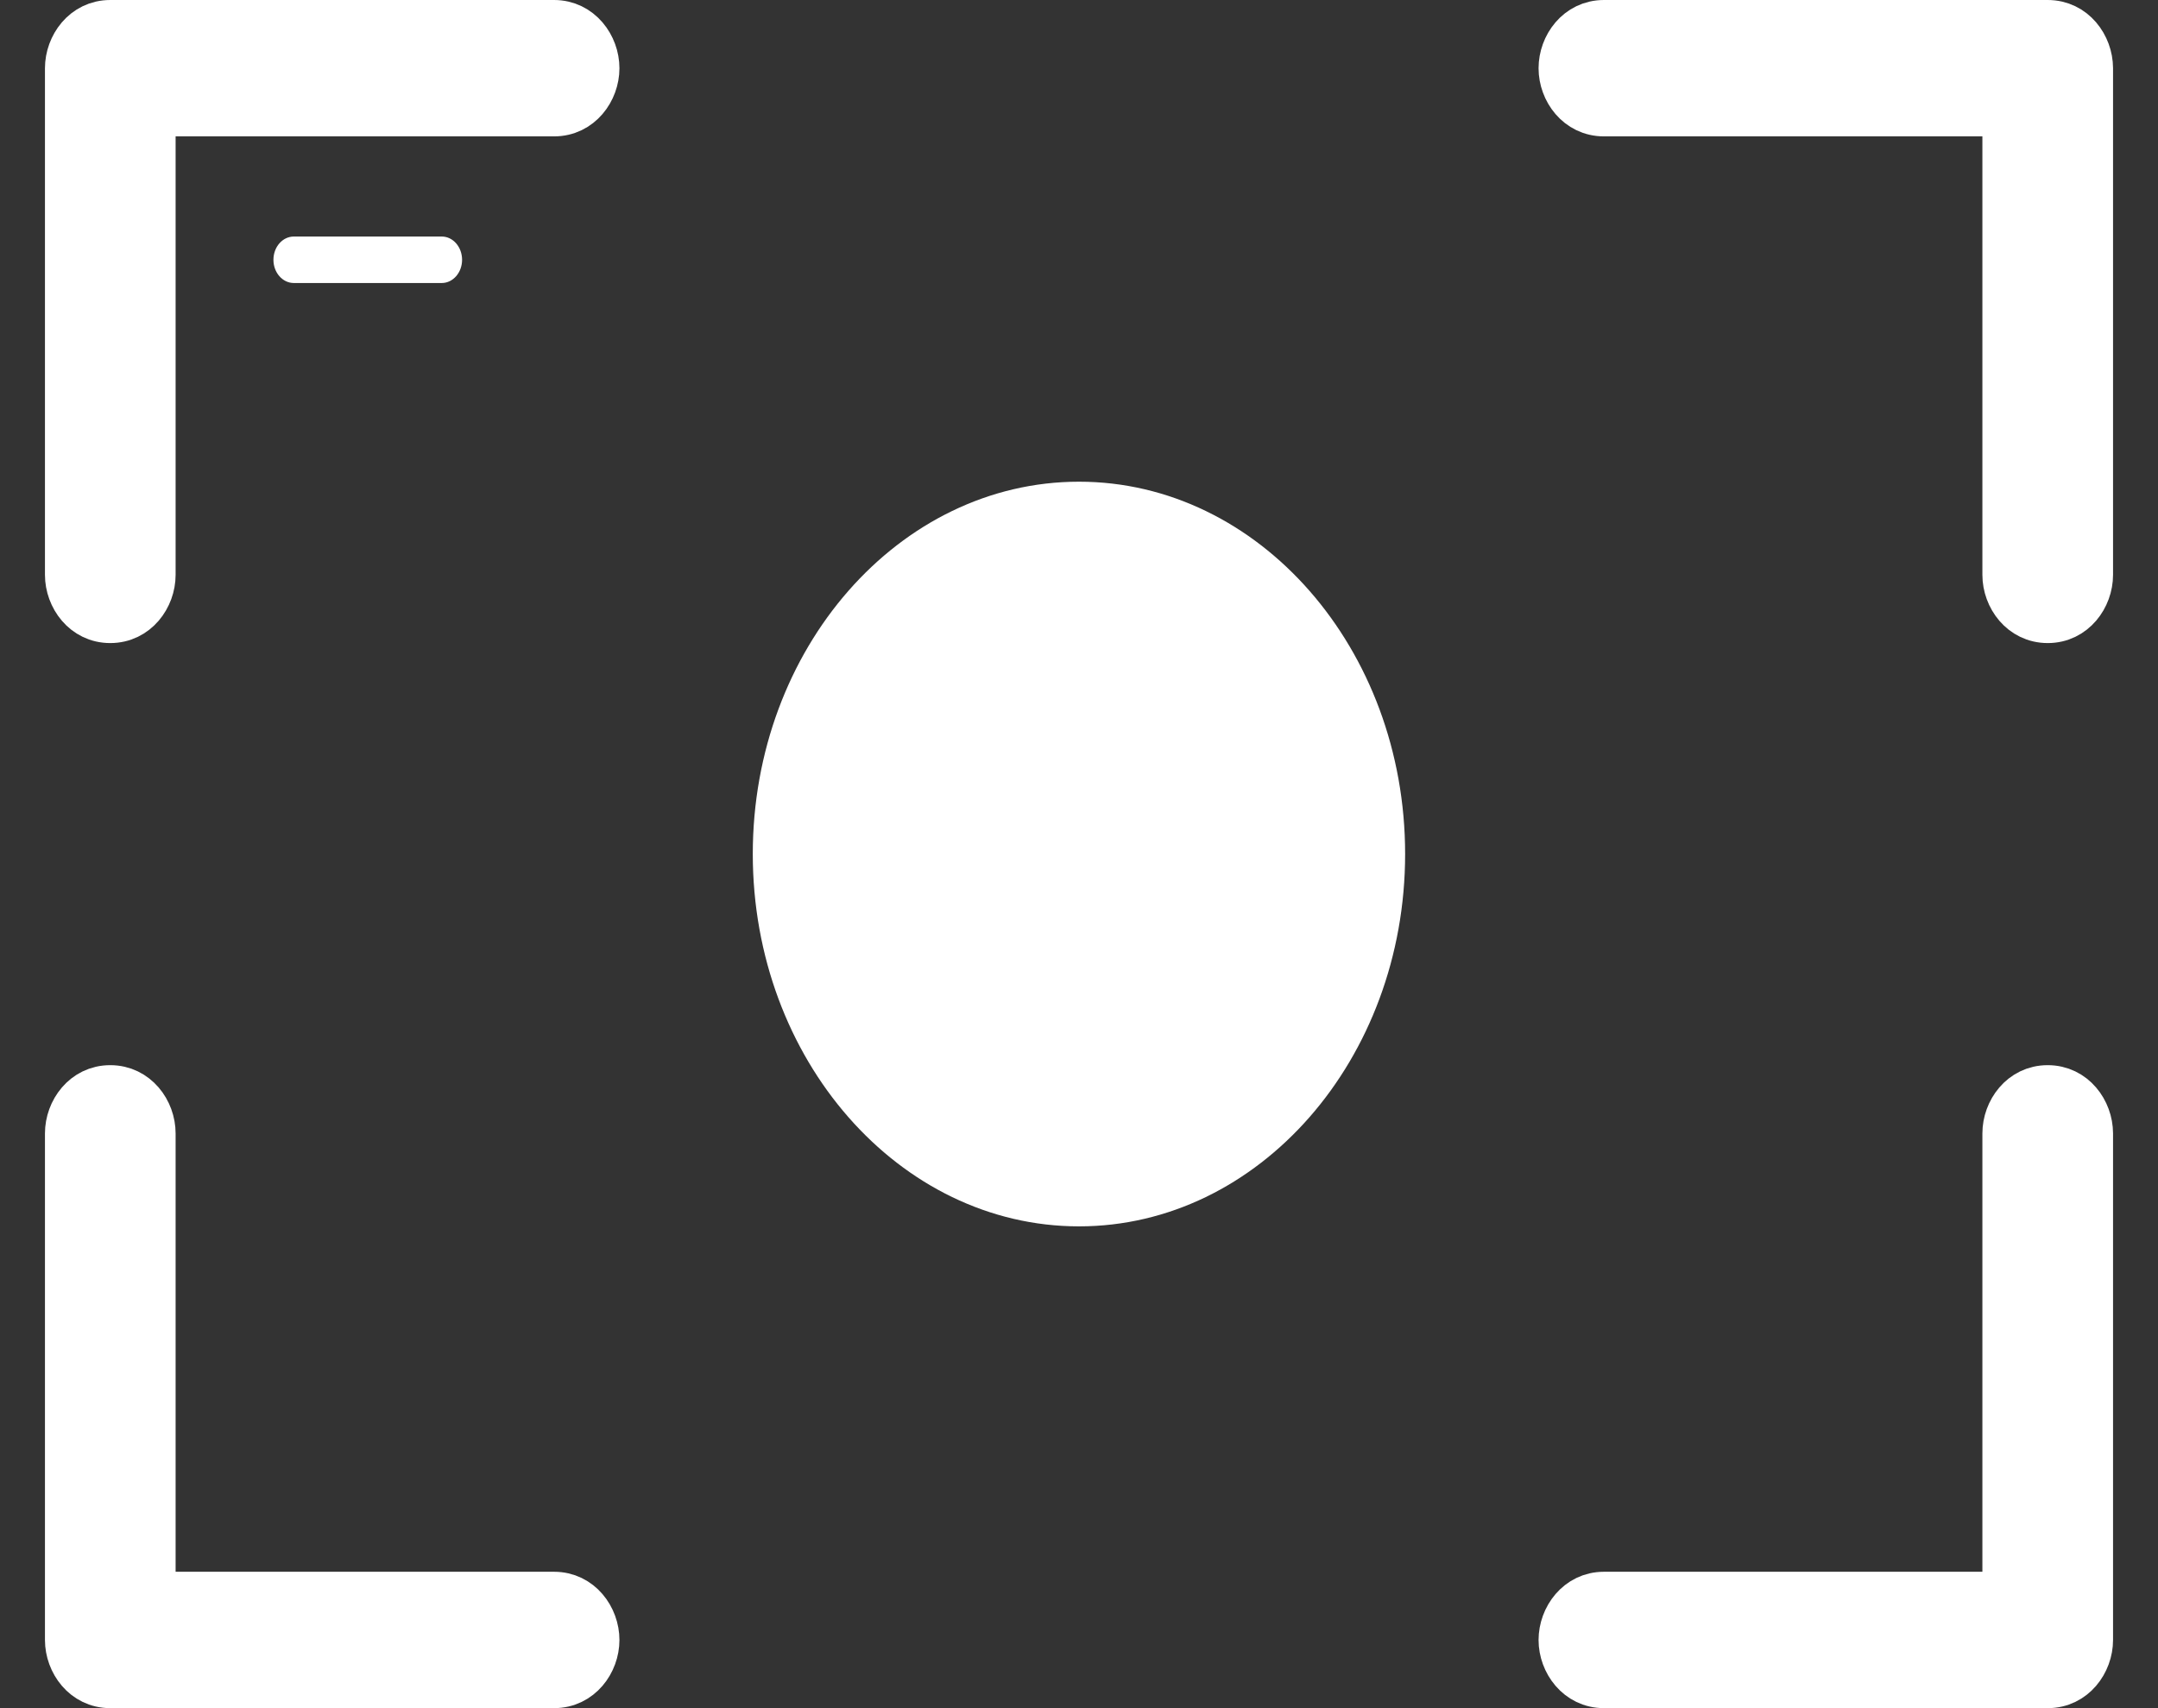 <svg width="24" height="19" viewBox="0 0 24 19" fill="none" xmlns="http://www.w3.org/2000/svg">
<rect x="0" y="0" width="24" height="19" fill="#333333" stroke="none"/>
<path d="M6.162 0.25H1.226C0.933 0.25 0.75 0.51 0.75 0.759V6.394C0.75 6.643 0.933 6.903 1.226 6.903C1.52 6.903 1.703 6.643 1.703 6.394V1.267H6.162C6.456 1.267 6.639 1.007 6.639 0.759C6.639 0.51 6.455 0.25 6.162 0.25Z" fill="#FFFFFF" stroke="#FFFFFF" stroke-width="0.5"/>
<path d="M17.838 1.267H22.297V6.394C22.297 6.643 22.48 6.903 22.774 6.903C23.067 6.903 23.25 6.643 23.25 6.394L23.25 0.759L23.25 0.758C23.249 0.509 23.067 0.25 22.773 0.25H17.838C17.544 0.25 17.361 0.51 17.361 0.759C17.361 1.007 17.544 1.267 17.838 1.267Z" fill="#FFFFFF" stroke="#FFFFFF" stroke-width="0.5"/>
<path d="M22.297 12.607V17.733H17.838C17.545 17.733 17.361 17.993 17.361 18.242C17.361 18.49 17.545 18.75 17.838 18.75H22.774C23.067 18.75 23.25 18.49 23.25 18.242L23.25 12.607L23.25 12.606C23.249 12.357 23.067 12.098 22.773 12.098C22.48 12.098 22.297 12.358 22.297 12.607Z" fill="#FFFFFF" stroke="#FFFFFF" stroke-width="0.5"/>
<path d="M6.162 17.733H1.703V12.607C1.703 12.358 1.52 12.098 1.226 12.098C0.933 12.098 0.75 12.358 0.75 12.607V18.242C0.75 18.49 0.933 18.75 1.226 18.75H6.162C6.456 18.75 6.639 18.49 6.639 18.242C6.639 17.993 6.456 17.733 6.162 17.733Z" fill="#FFFFFF" stroke="#FFFFFF" stroke-width="0.5"/>
<path d="M12 5.358C9.999 5.358 8.372 7.215 8.372 9.499C8.372 11.783 9.999 13.641 12 13.641C14 13.641 15.627 11.783 15.627 9.499C15.627 7.215 14 5.358 12 5.358Z" fill="#FFFFFF"/>
<path d="M4.913 3.148C5.038 3.148 5.139 3.032 5.139 2.89C5.139 2.747 5.038 2.631 4.913 2.631H3.268C3.142 2.631 3.041 2.747 3.041 2.89C3.041 3.032 3.142 3.148 3.268 3.148H4.913Z" fill="#FFFFFF"/>
</svg>
